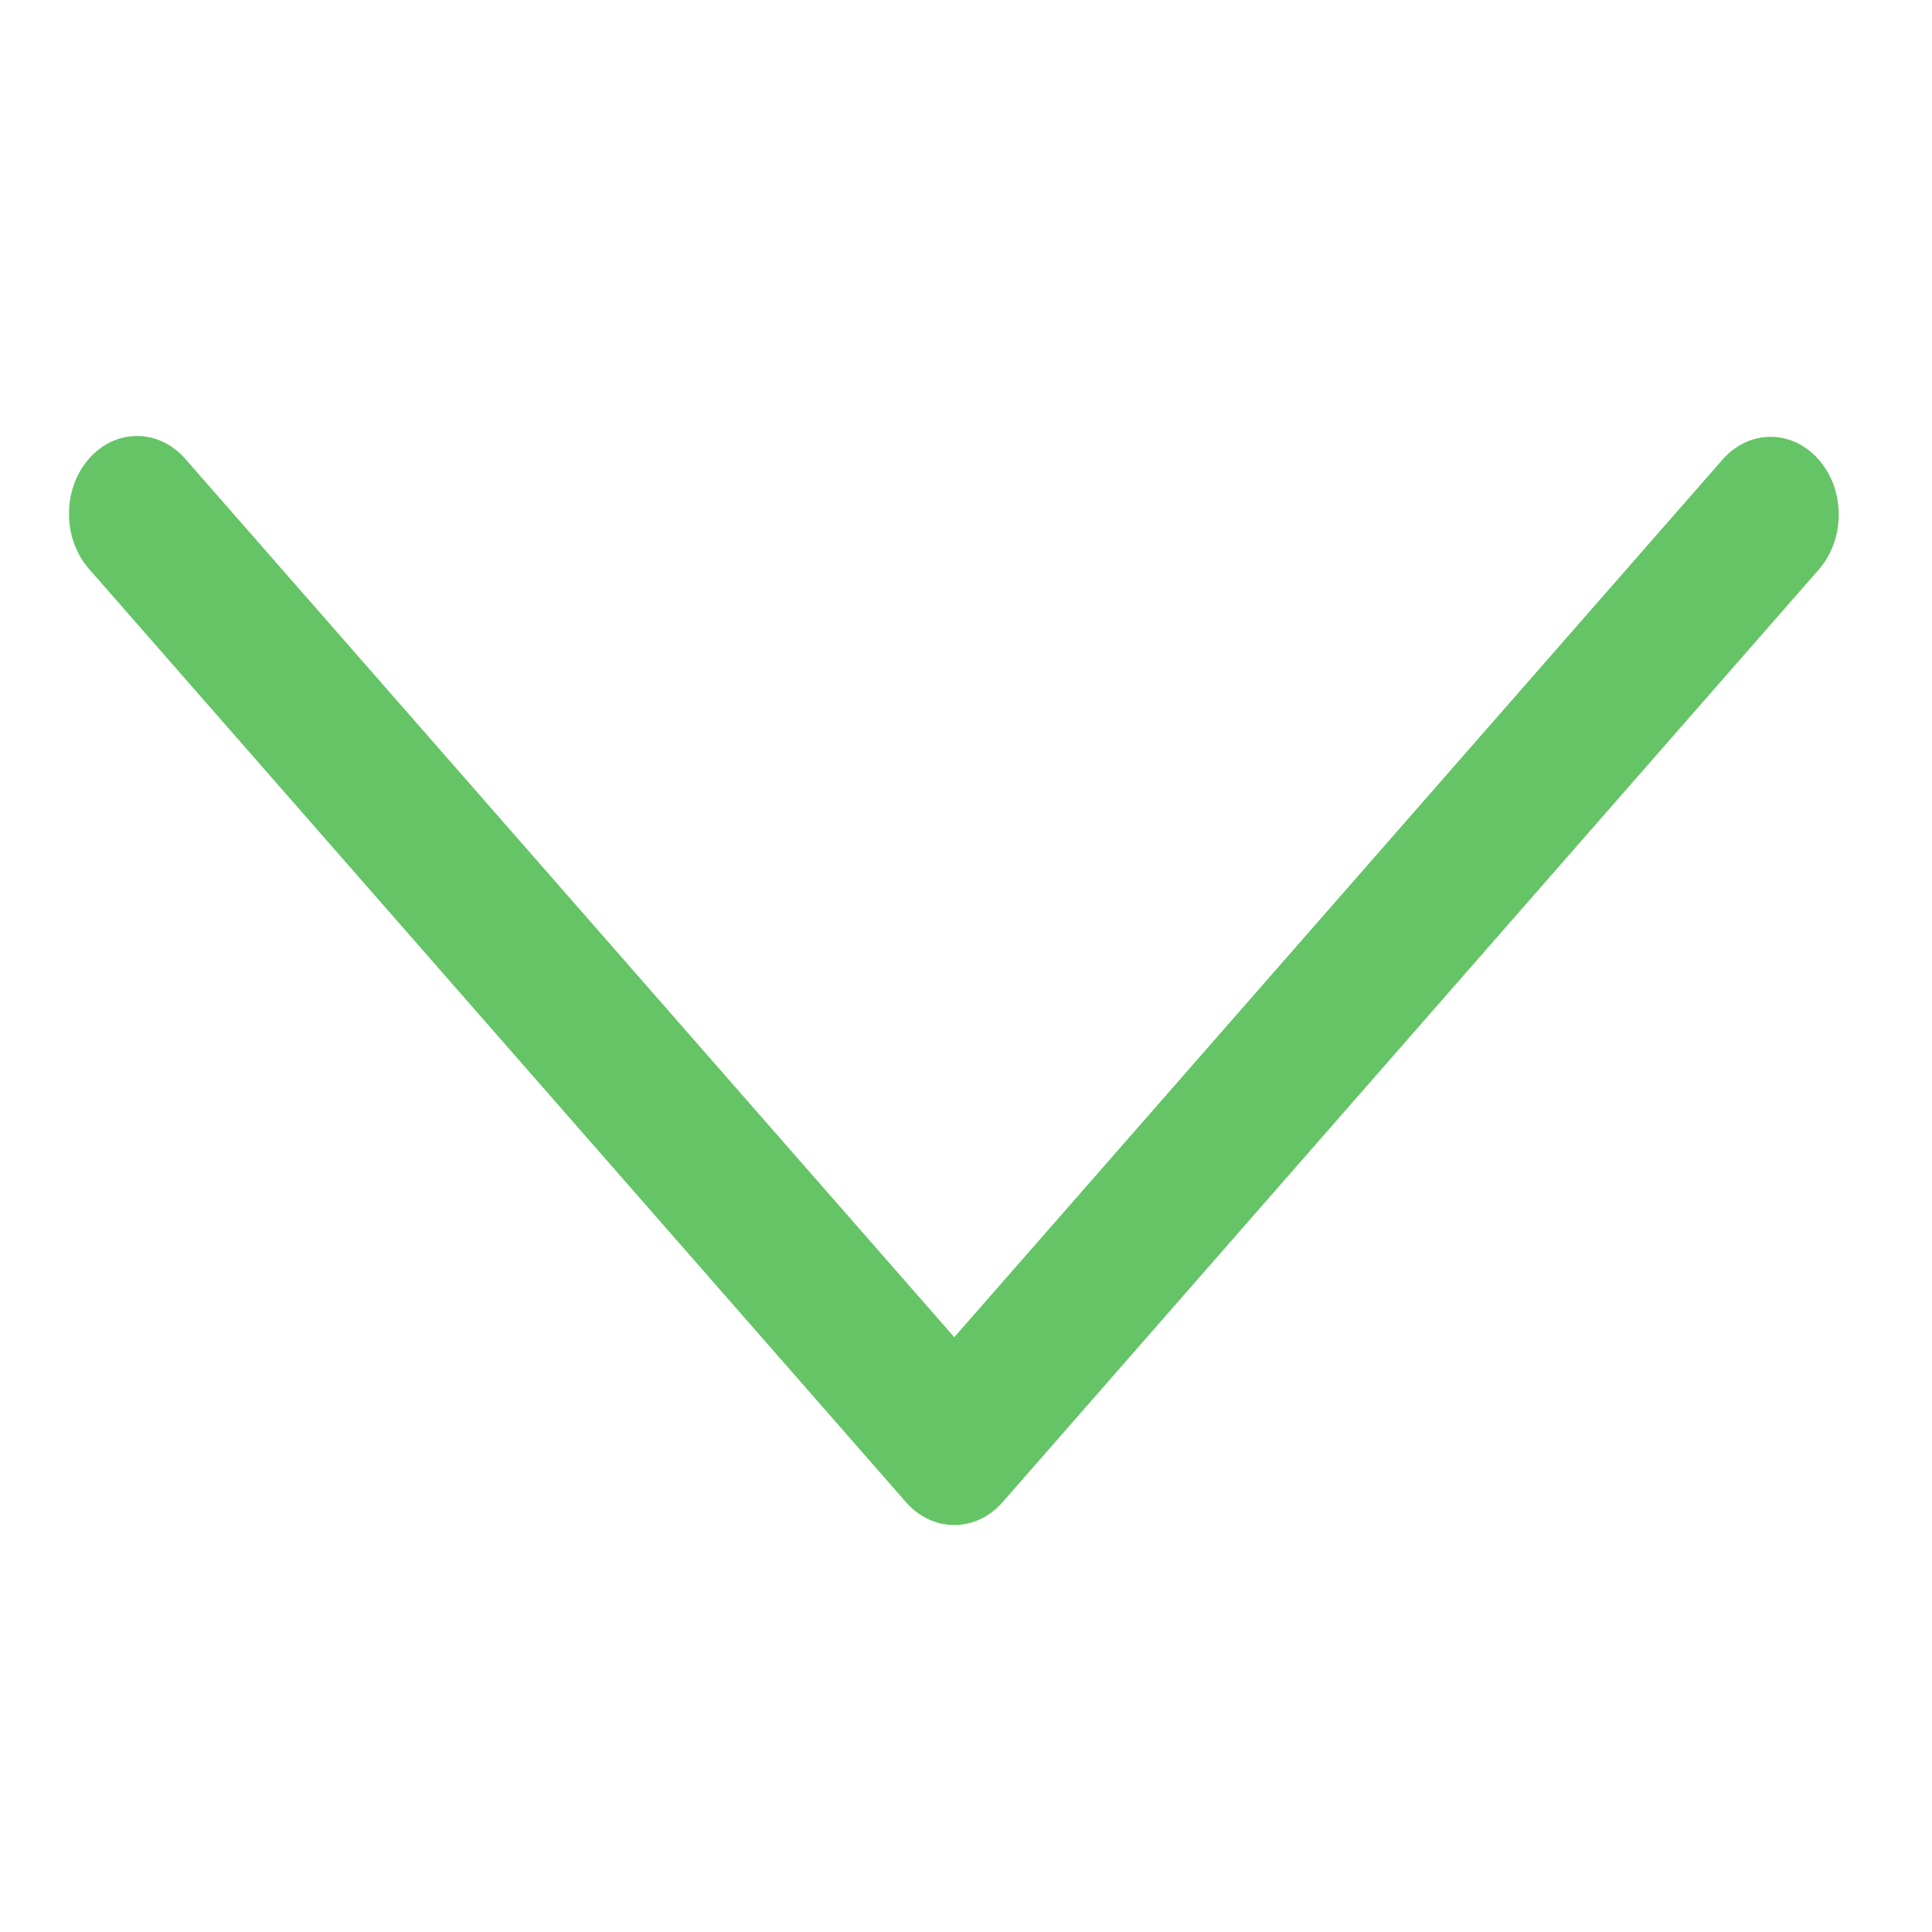 <svg width="18" height="18" viewBox="0 0 15 9" fill="none" xmlns="http://www.w3.org/2000/svg">
<path d="M7.783 8.664L14.127 1.415C14.33 1.175 14.325 0.793 14.114 0.561C13.909 0.335 13.585 0.335 13.38 0.561L7.409 7.382L1.438 0.562C1.231 0.326 0.897 0.326 0.69 0.562C0.484 0.798 0.484 1.18 0.69 1.416L7.035 8.664C7.242 8.899 7.576 8.899 7.783 8.664Z" fill="#65c466"/>
</svg>
